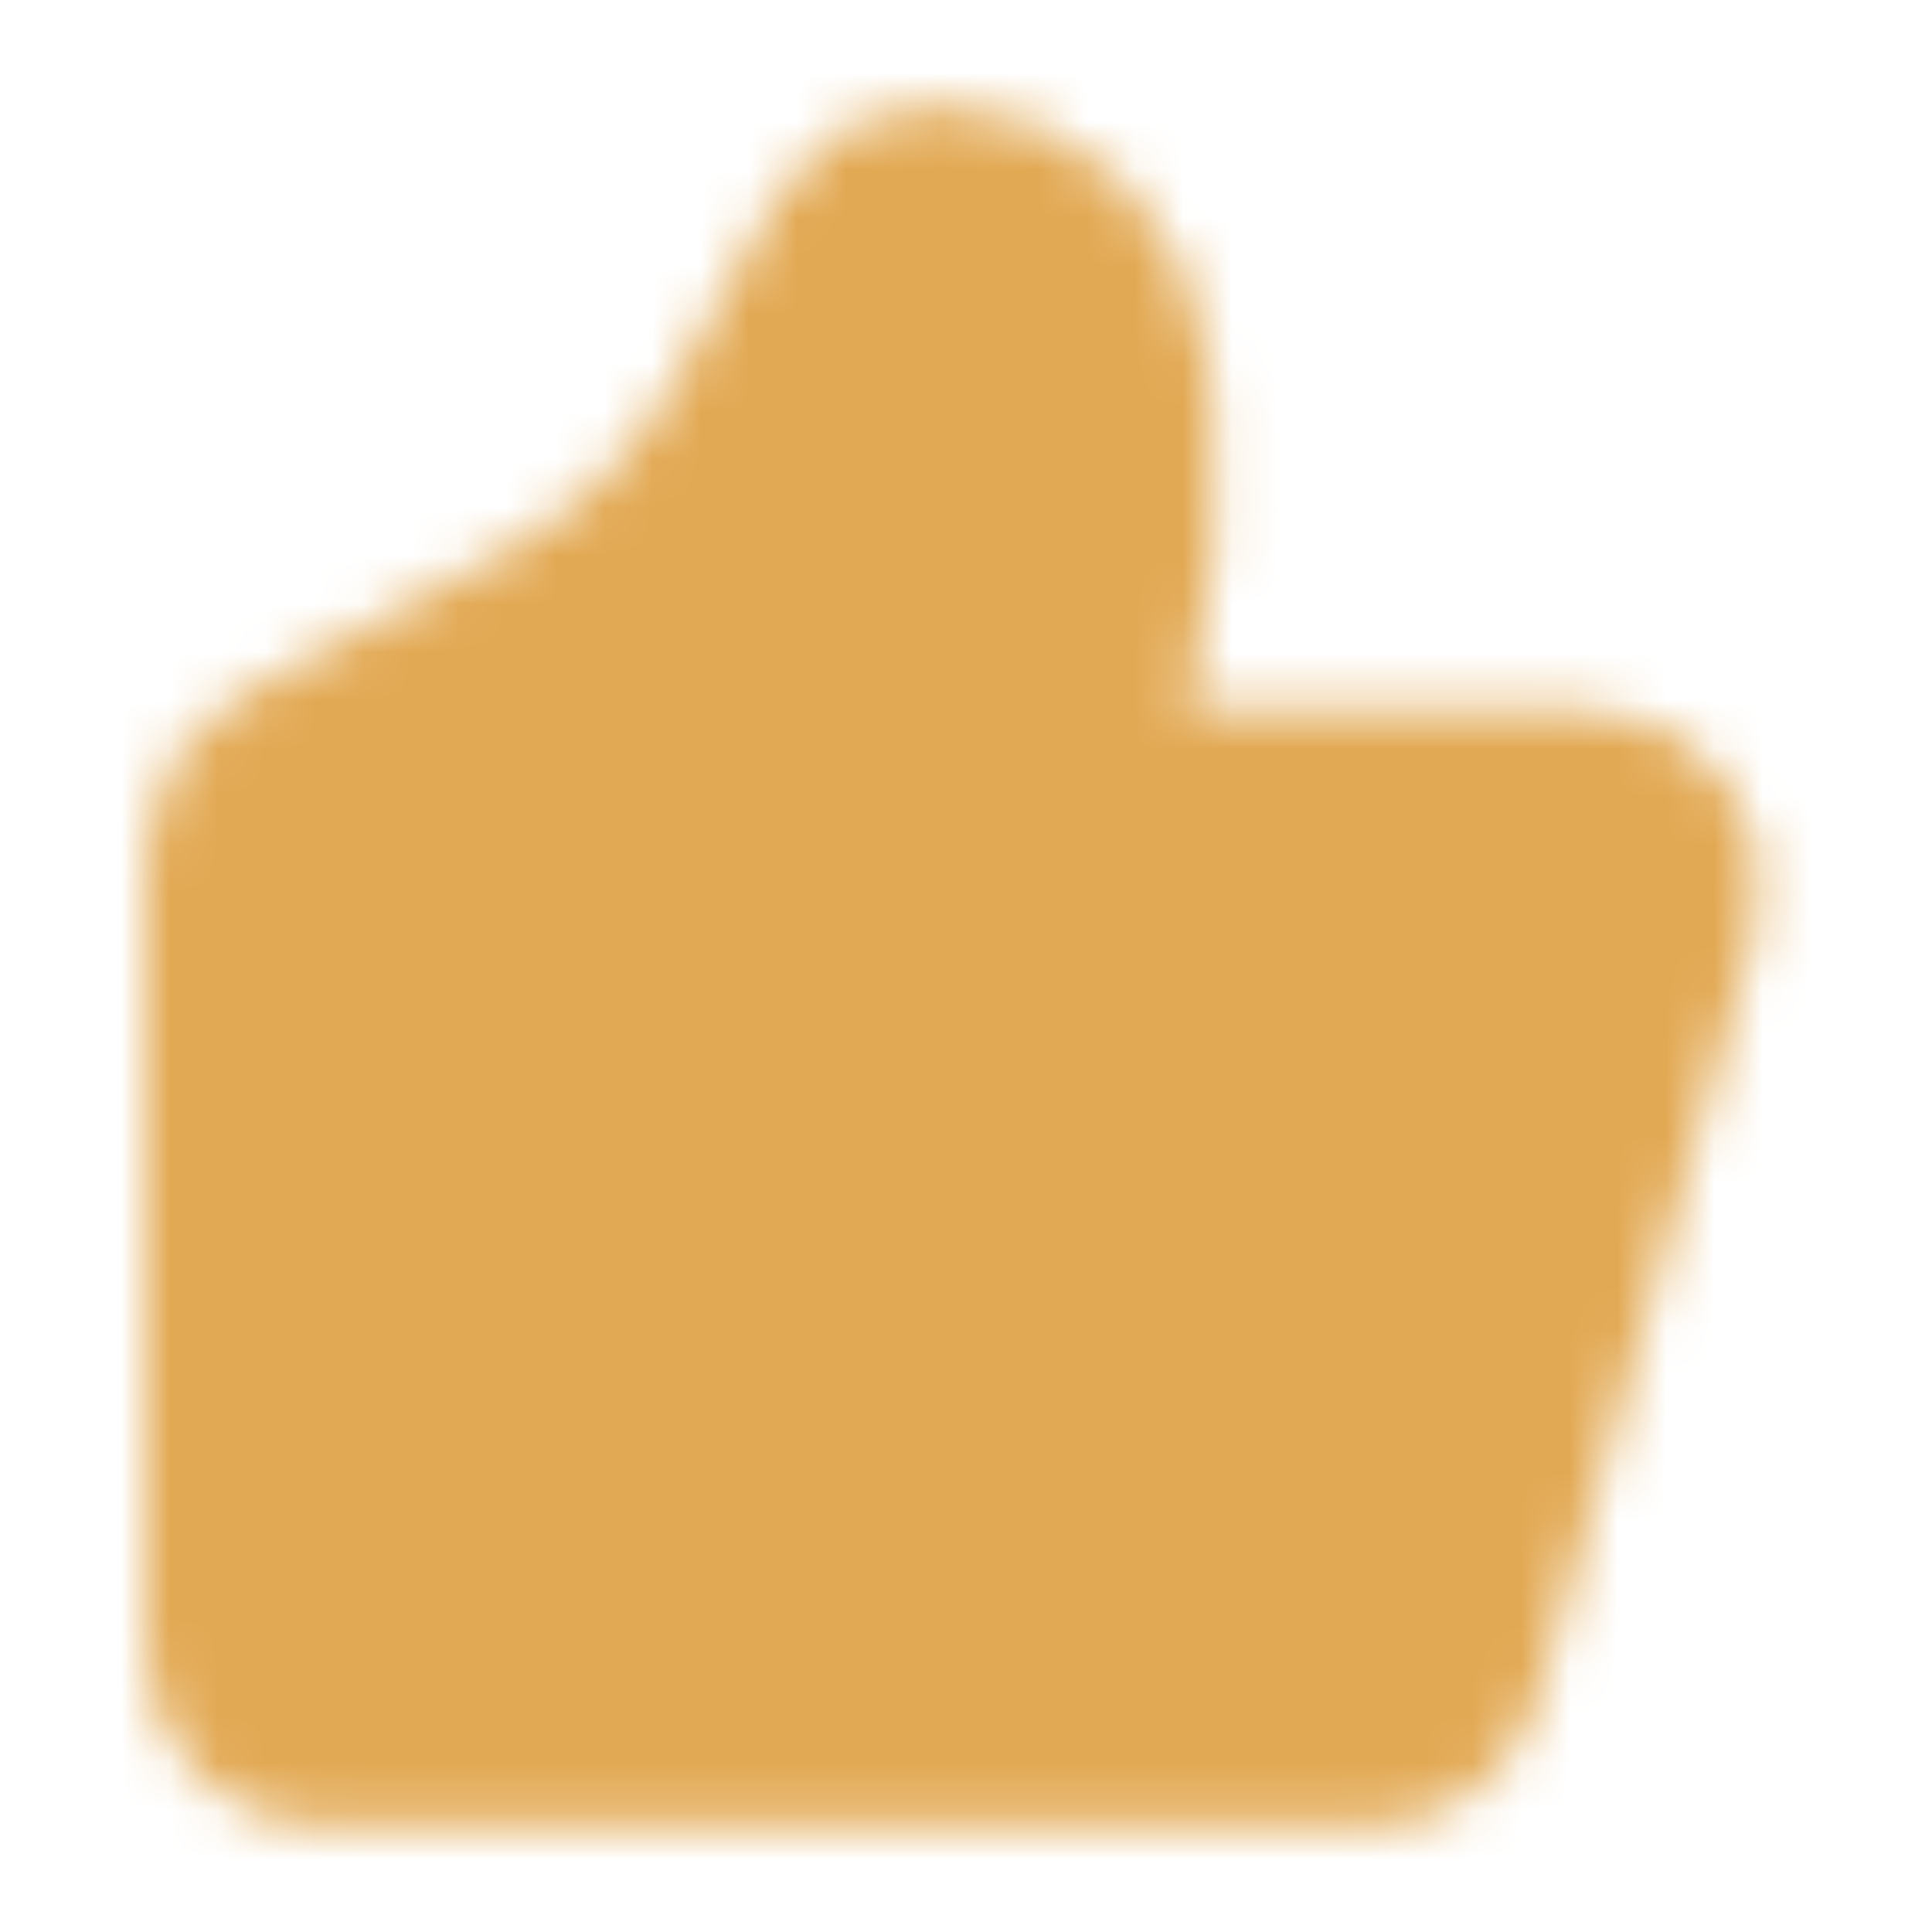 <svg width="40" height="40" viewBox="0 0 40 40" fill="none" xmlns="http://www.w3.org/2000/svg">
<mask id="mask0_6_247" style="mask-type:luminance" maskUnits="userSpaceOnUse" x="3" y="2" width="34" height="36">
<path d="M29.926 34.62L34.401 18.787C34.471 18.539 34.483 18.278 34.435 18.025C34.387 17.772 34.282 17.533 34.126 17.328C33.971 17.122 33.77 16.956 33.539 16.841C33.308 16.726 33.054 16.667 32.797 16.667H23.229C23.092 16.667 22.957 16.636 22.833 16.576C22.71 16.517 22.601 16.43 22.516 16.323C22.43 16.215 22.37 16.09 22.34 15.956C22.31 15.822 22.31 15.684 22.341 15.55L22.758 13.747C23.139 12.092 23.262 10.388 23.121 8.697L23.044 7.777C22.962 6.791 22.533 5.866 21.833 5.167C21.193 4.526 20.325 4.167 19.42 4.167H19.22C18.672 4.167 18.168 4.463 17.903 4.942L15.688 8.929C14.694 10.717 13.213 12.187 11.418 13.167L5.868 16.192C5.605 16.335 5.386 16.547 5.233 16.805C5.08 17.063 5 17.357 5 17.657V34.167C5 34.609 5.176 35.033 5.488 35.345C5.801 35.658 6.225 35.833 6.667 35.833H28.323C28.685 35.833 29.038 35.715 29.328 35.496C29.617 35.277 29.827 34.969 29.926 34.62Z" fill="white" stroke="white" stroke-width="4" stroke-linecap="round" stroke-linejoin="round"/>
</mask>
<g mask="url(#mask0_6_247)">
<path d="M0 0H40V40H0V0Z" fill="#E2A954"/>
</g>
</svg>
